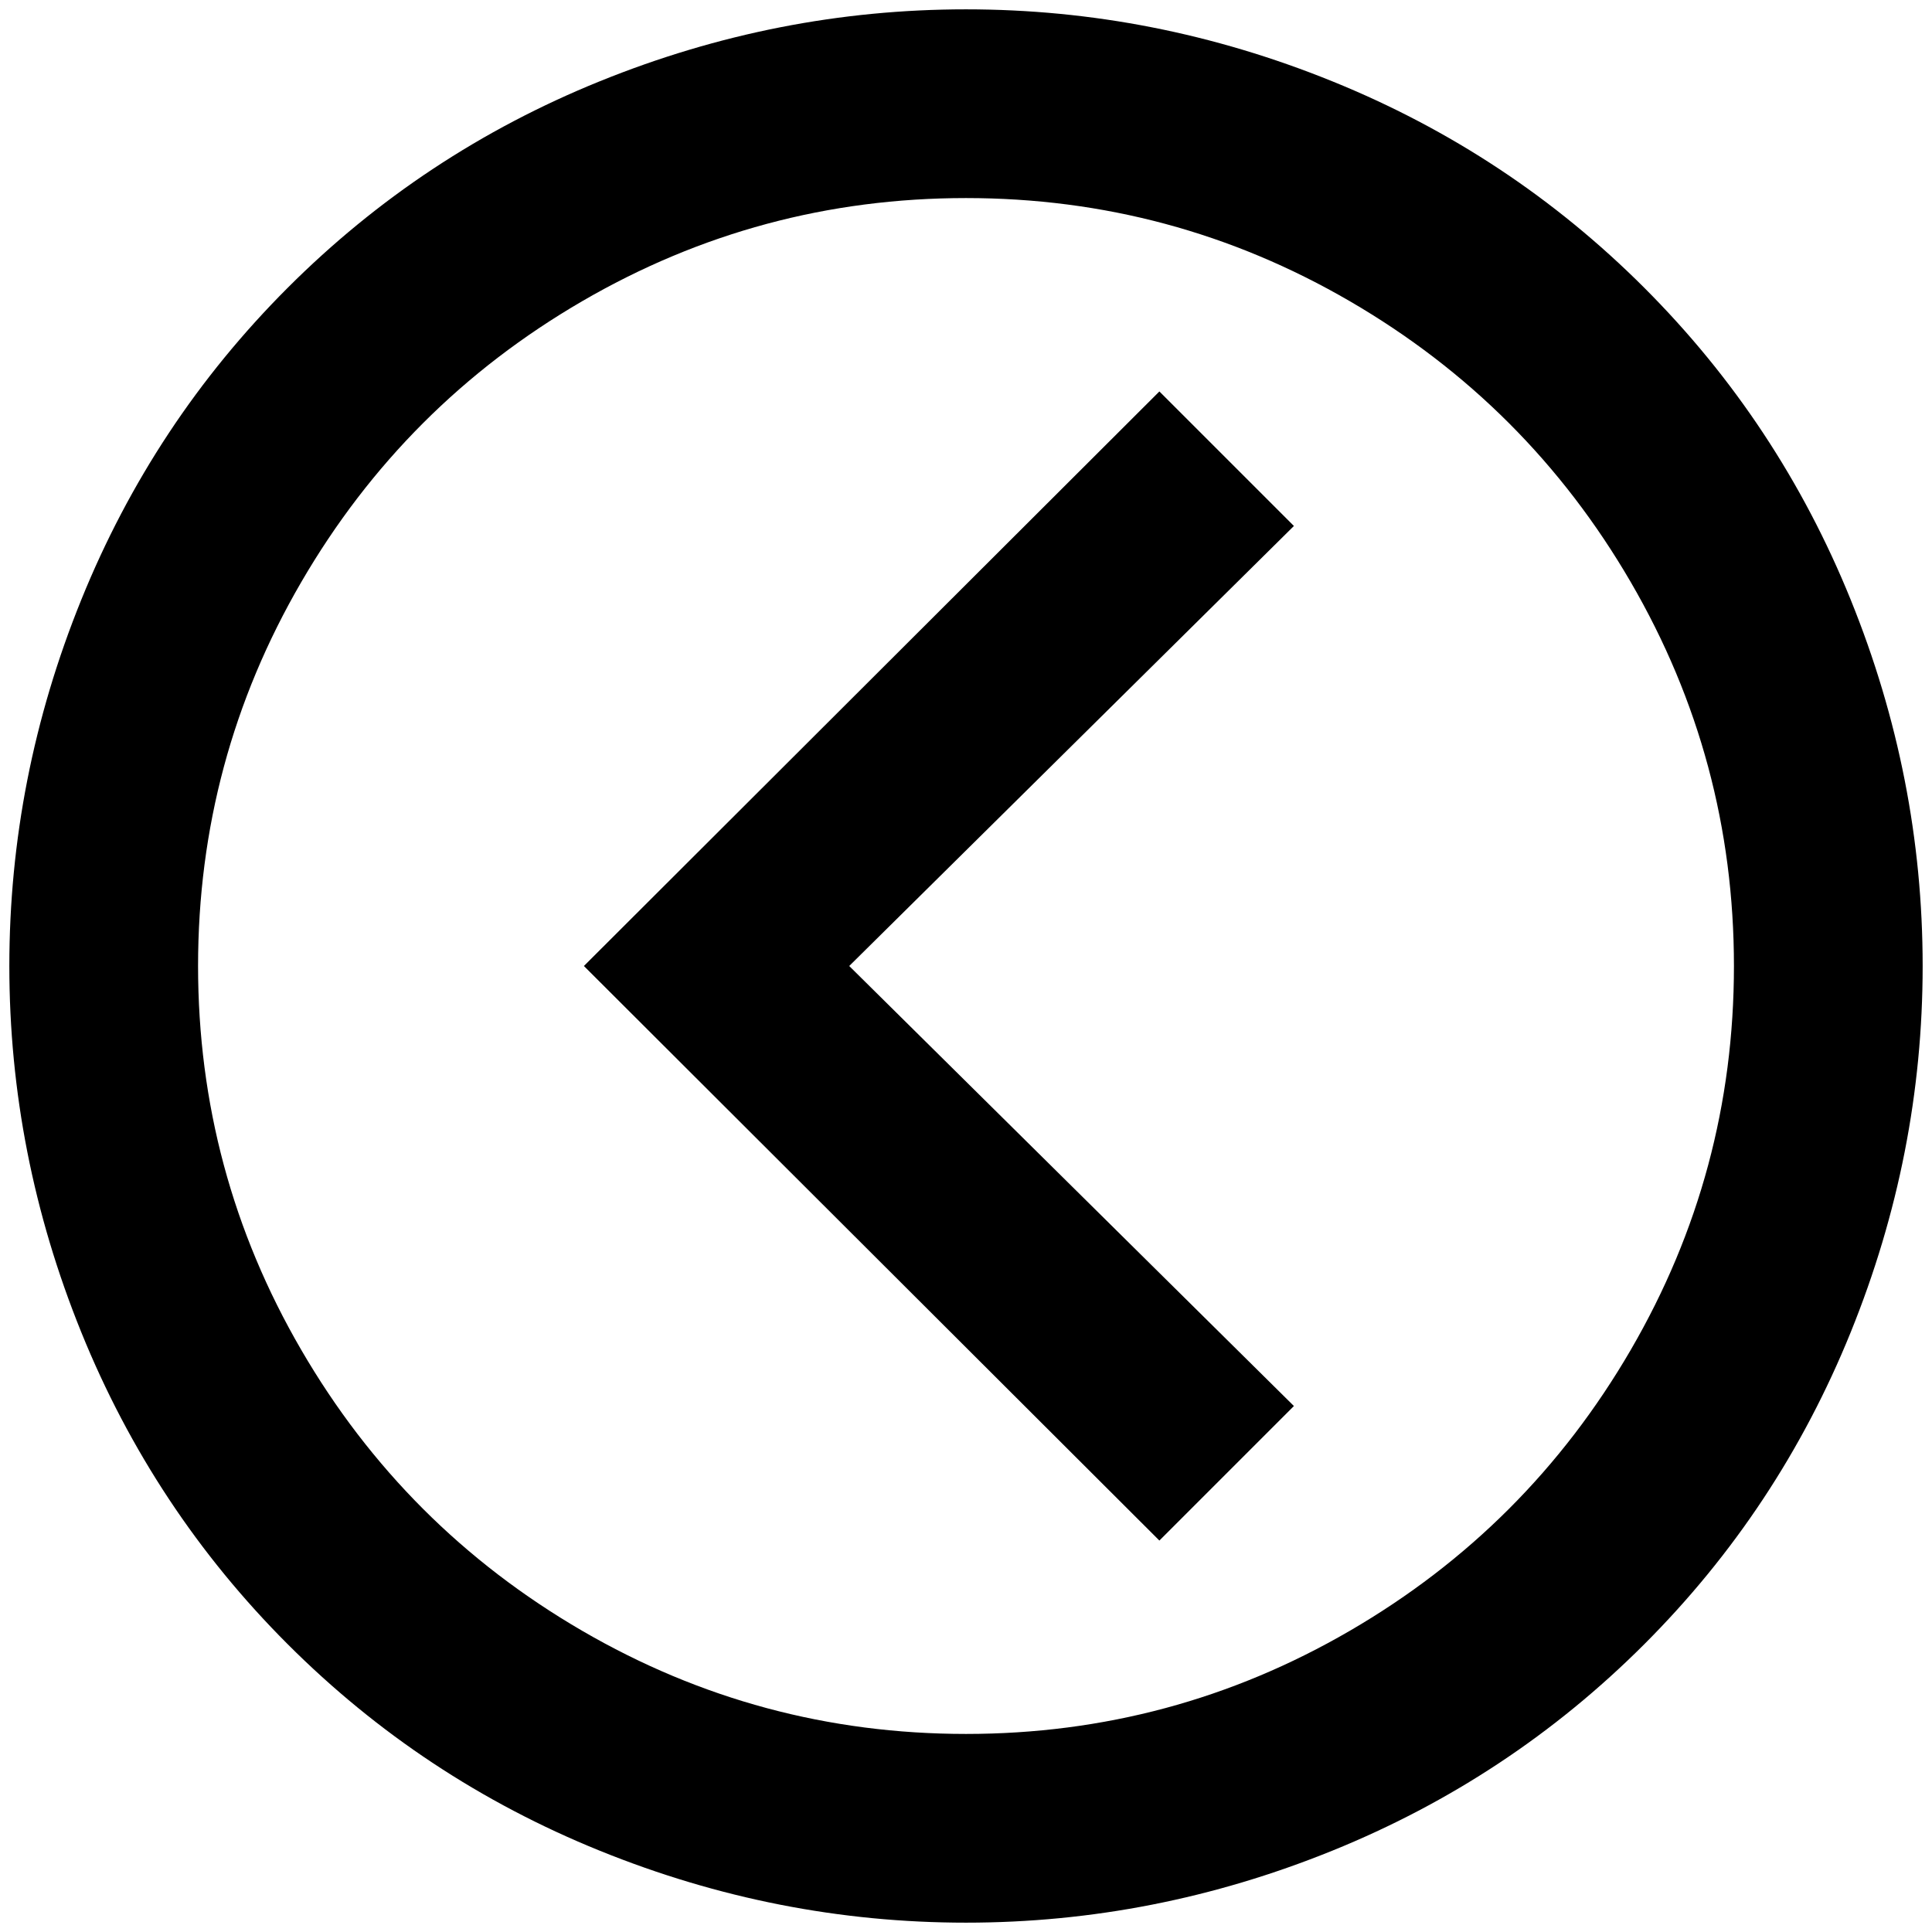 <?xml version="1.0" standalone="no"?>
<!DOCTYPE svg PUBLIC "-//W3C//DTD SVG 1.1//EN" "http://www.w3.org/Graphics/SVG/1.1/DTD/svg11.dtd" >
<svg xmlns="http://www.w3.org/2000/svg" xmlns:xlink="http://www.w3.org/1999/xlink" version="1.1" width="2048" height="2048" viewBox="-10 0 2068 2048">
   <path fill="currentColor"
d="M2048 1024q0 202 -77 392t-221 334t-334 221t-392 77t-392 -77t-334 -221t-221 -334t-77 -392t77 -392t221 -334t334 -221t392 -77t392 77t334 221t221 334t77 392zM1846 1024q0 -221 -110.5 -411t-300.5 -300.5t-411 -110.5t-411 110.5t-300.5 300.5t-110.5 411
t110.5 411t300.5 300.5t411 110.5t411 -110.5t300.5 -300.5t110.5 -411zM1375 1495l-476 -471l476 -471l-144 -144l-616 615l616 615z" />
</svg>
